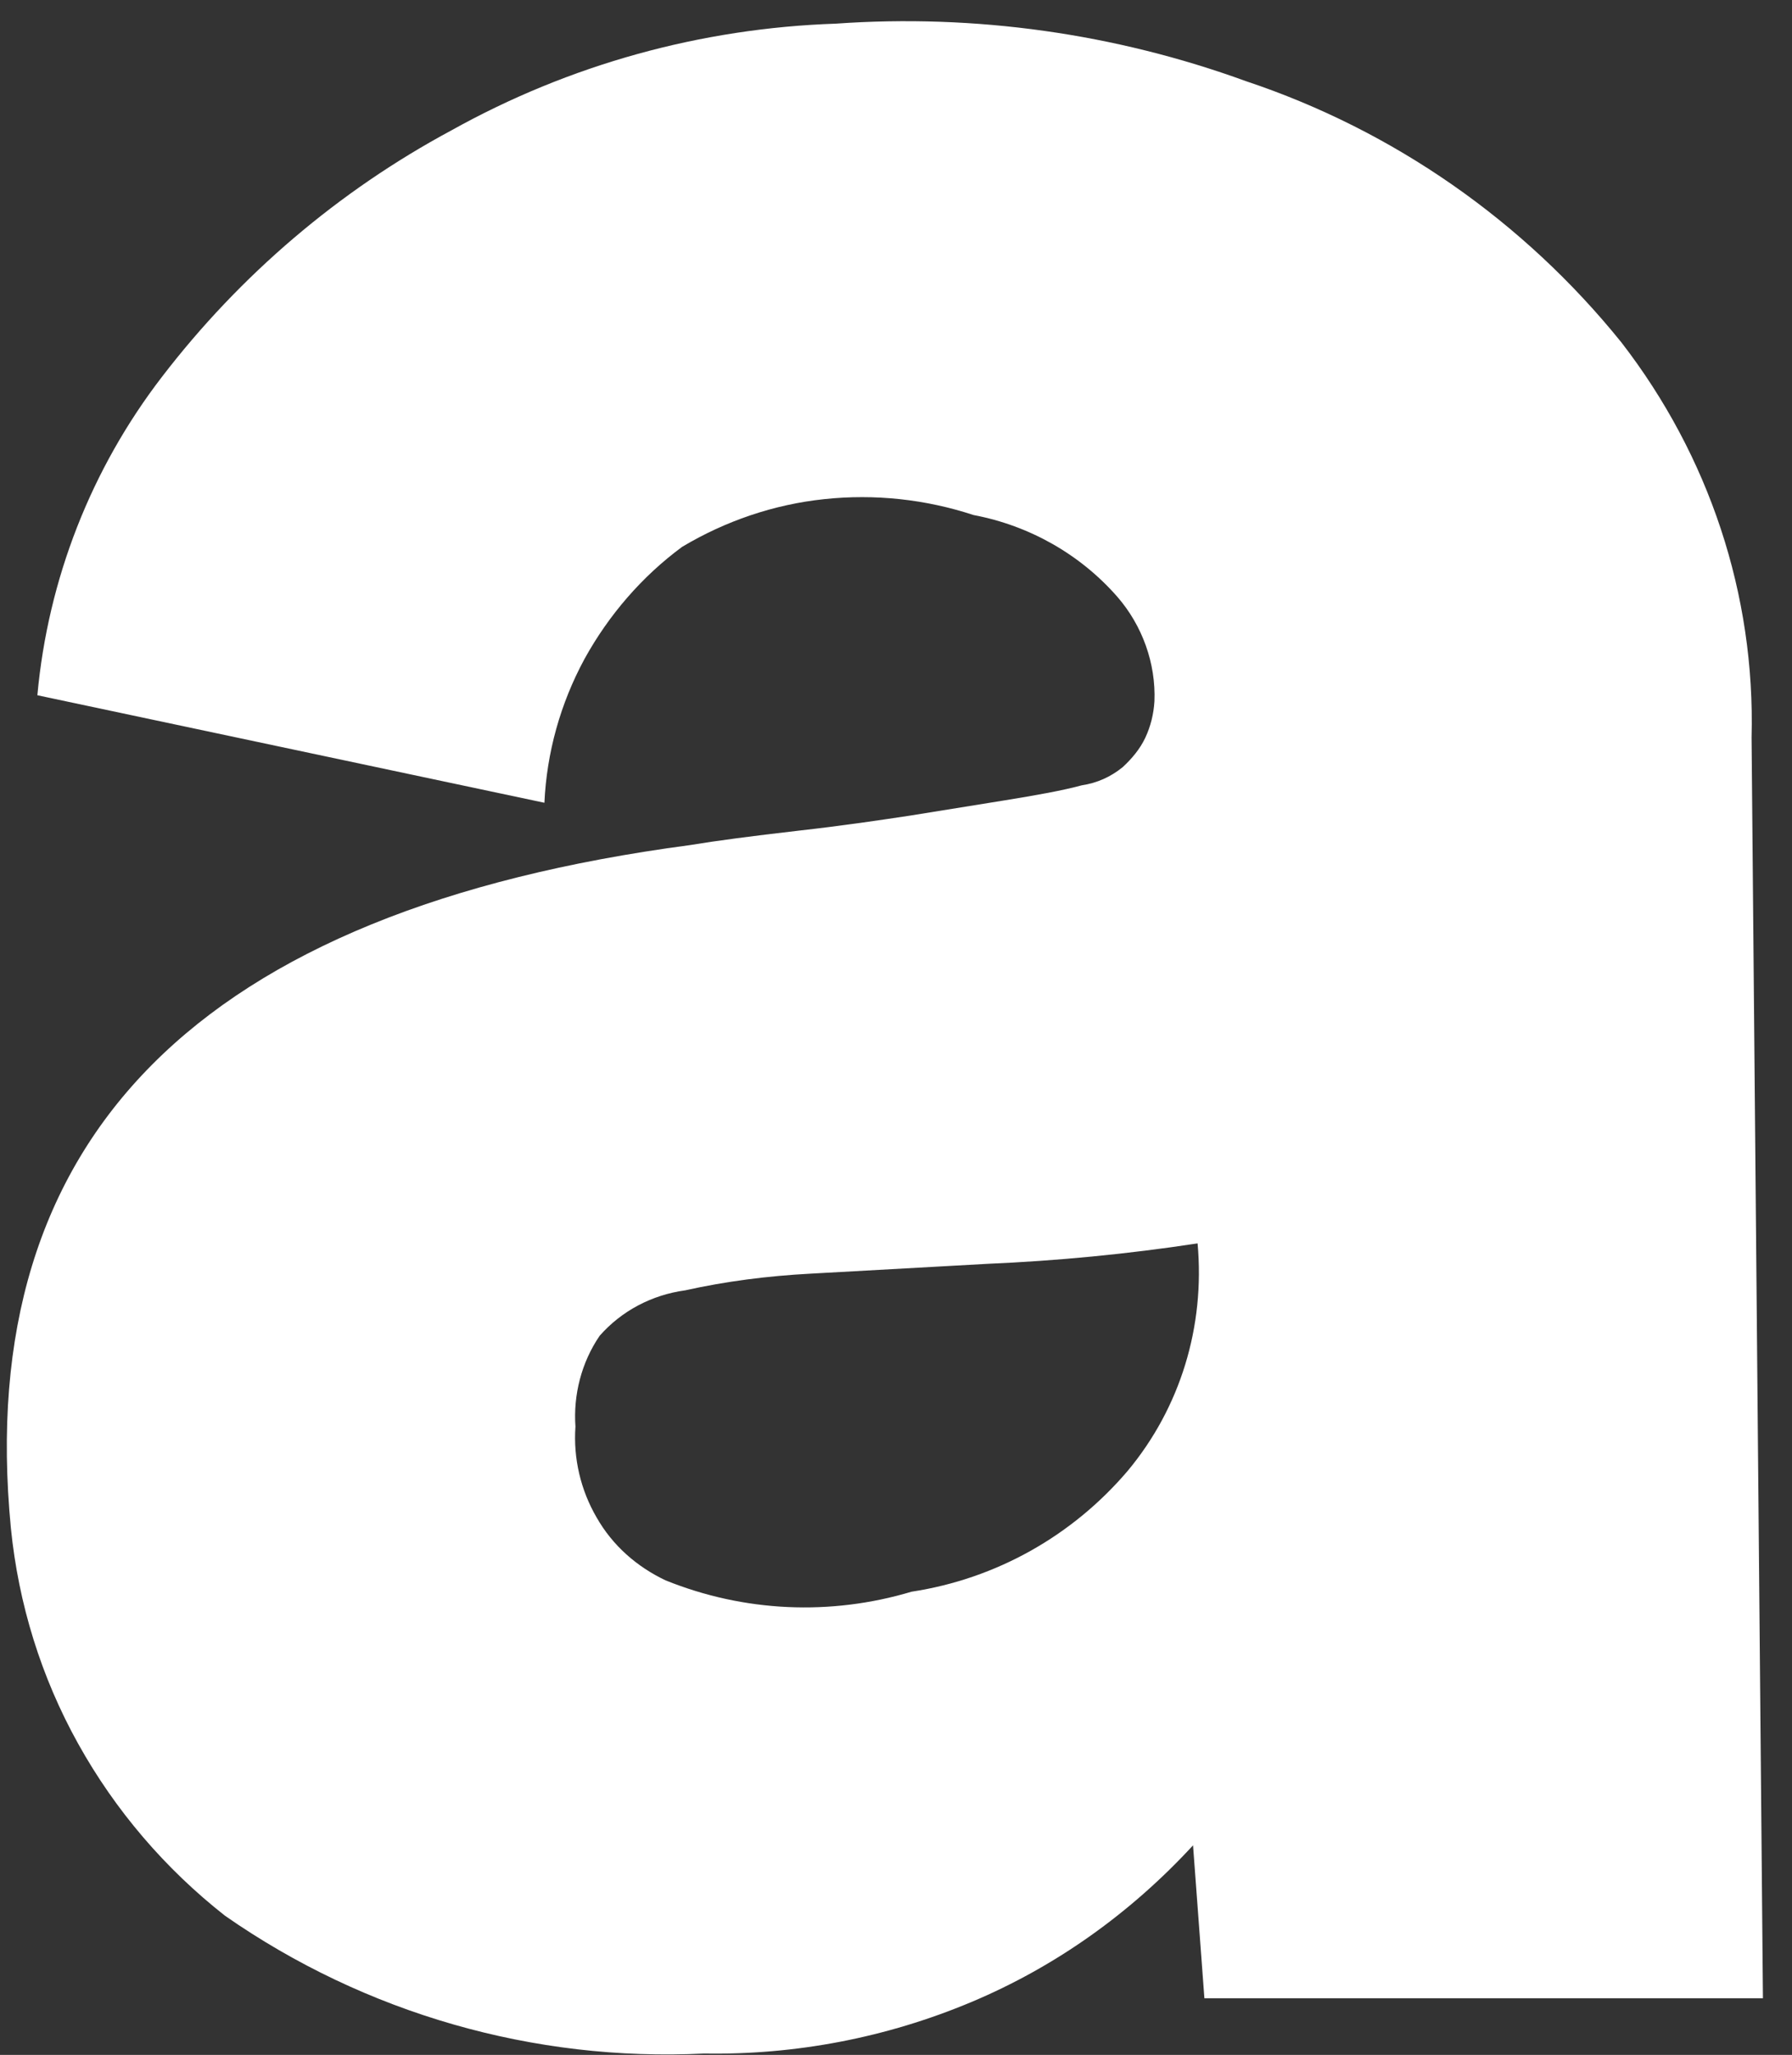 <svg width="41" height="47" viewBox="0 0 41 47" fill="none" xmlns="http://www.w3.org/2000/svg">
<rect x="0" y="0" width="41" height="47" fill="#333333" stroke="none"/>
<path d="M37.097 7.832C34.863 5.061 31.885 2.983 28.508 1.857C25.512 0.766 22.309 0.316 19.123 0.541C16.041 0.645 13.028 1.476 10.326 2.983C7.747 4.368 5.495 6.29 3.712 8.611C2.084 10.724 1.097 13.252 0.855 15.902L12.456 18.361C12.508 17.218 12.82 16.092 13.374 15.07C13.928 14.066 14.69 13.183 15.608 12.507C16.595 11.918 17.703 11.537 18.863 11.416C20.006 11.295 21.166 11.416 22.274 11.78C23.556 12.022 24.716 12.681 25.564 13.65C26.136 14.308 26.448 15.174 26.413 16.04C26.395 16.334 26.326 16.612 26.205 16.871C26.084 17.131 25.893 17.356 25.686 17.547C25.409 17.772 25.097 17.91 24.75 17.962C24.3 18.084 23.712 18.188 22.967 18.309L20.82 18.655C20.127 18.759 19.331 18.88 18.257 19.001C17.201 19.123 16.404 19.227 15.781 19.33C4.56 20.82 -0.617 26.015 0.249 34.951C0.422 36.683 0.941 38.362 1.79 39.886C2.638 41.41 3.781 42.744 5.149 43.818C8.353 46.051 12.214 47.16 16.11 46.969C18.205 47.004 20.283 46.606 22.222 45.792C24.162 44.978 25.876 43.748 27.296 42.207L27.556 45.705H40.335L40.075 16.871C40.161 13.598 39.105 10.429 37.097 7.832ZM25.807 33.635C24.543 35.124 22.794 36.111 20.855 36.406C19.002 36.96 17.028 36.873 15.227 36.146C14.569 35.834 14.015 35.349 13.651 34.709C13.287 34.085 13.114 33.358 13.166 32.63C13.114 31.903 13.305 31.158 13.72 30.552C14.223 29.981 14.915 29.617 15.677 29.513C16.612 29.305 17.564 29.184 18.534 29.132L22.586 28.907C24.196 28.838 25.807 28.682 27.4 28.439C27.573 30.345 27.002 32.197 25.807 33.635Z" fill="white"/>
</svg>
